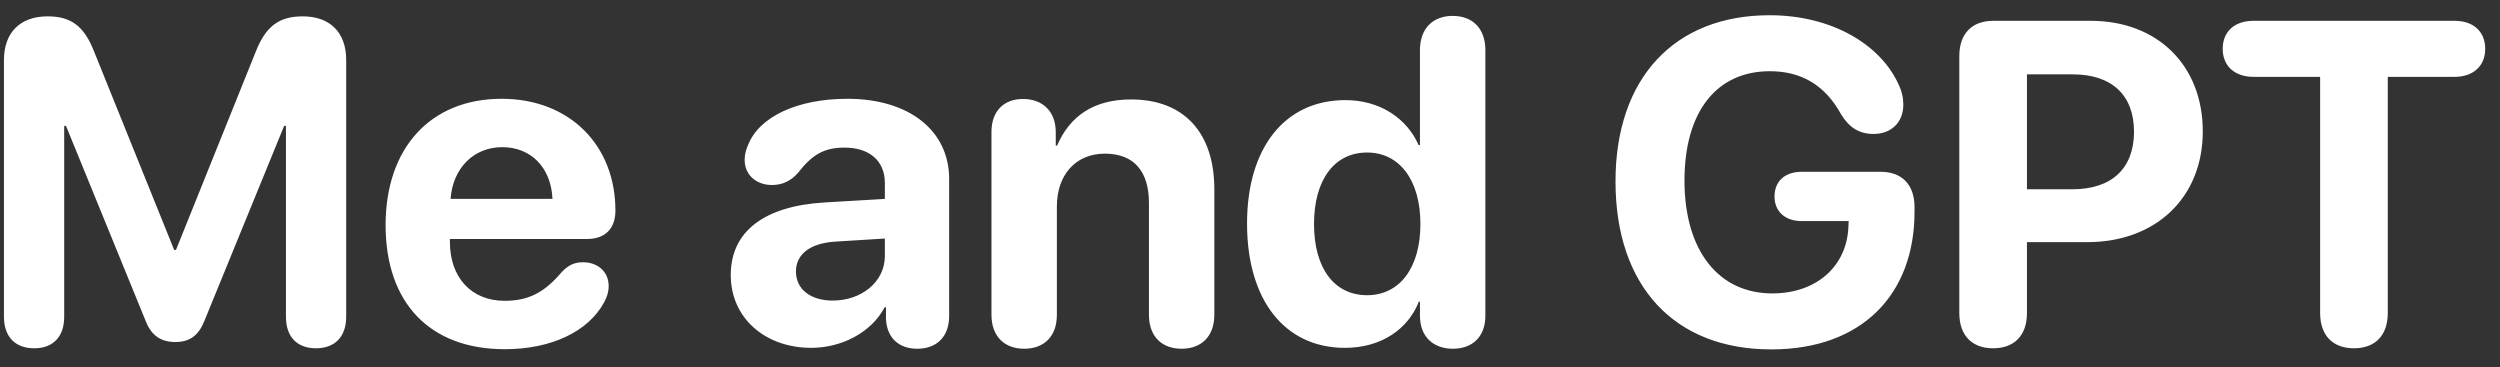 <svg width="109" height="16" viewBox="0 0 109 16" fill="none" xmlns="http://www.w3.org/2000/svg">
<rect x="0" y="0" width="109" height="16" fill="#333333" stroke="none"/>
<path d="M1.49 15.185C2.32 15.185 2.799 14.678 2.799 13.809V5.488H2.877L6.363 14.023C6.607 14.629 7.018 14.912 7.643 14.912C8.258 14.912 8.648 14.639 8.902 14.014L12.389 5.488H12.467V13.809C12.467 14.678 12.945 15.185 13.775 15.185C14.605 15.185 15.094 14.678 15.094 13.809V2.617C15.094 1.416 14.391 0.713 13.199 0.713C12.164 0.713 11.588 1.152 11.158 2.236L7.672 10.898H7.594L4.098 2.236C3.668 1.143 3.102 0.713 2.076 0.713C0.875 0.713 0.172 1.426 0.172 2.617V13.809C0.172 14.678 0.66 15.185 1.49 15.185ZM22.008 15.225C24.029 15.225 25.65 14.463 26.344 13.174C26.471 12.94 26.539 12.705 26.539 12.48C26.539 11.826 26.041 11.435 25.426 11.435C25.055 11.435 24.801 11.543 24.498 11.855C23.727 12.764 23.043 13.115 21.998 13.115C20.553 13.115 19.615 12.1 19.615 10.547V10.42H25.592C26.383 10.42 26.832 9.971 26.832 9.18C26.832 6.338 24.84 4.307 21.871 4.307C18.775 4.307 16.812 6.445 16.812 9.814C16.812 13.203 18.736 15.225 22.008 15.225ZM19.645 8.672C19.742 7.334 20.65 6.416 21.9 6.416C23.15 6.416 24.029 7.305 24.088 8.672H19.645ZM35.367 15.166C36.676 15.166 37.984 14.512 38.57 13.398H38.629V13.935C38.688 14.775 39.225 15.205 39.996 15.205C40.807 15.205 41.383 14.717 41.383 13.77V7.803C41.383 5.693 39.635 4.307 36.949 4.307C34.781 4.307 33.102 5.078 32.613 6.328C32.516 6.543 32.467 6.748 32.467 6.973C32.467 7.617 32.965 8.066 33.658 8.066C34.117 8.066 34.478 7.891 34.791 7.539C35.426 6.719 35.953 6.436 36.822 6.436C37.897 6.436 38.58 7.002 38.58 7.979V8.672L35.943 8.828C33.326 8.984 31.861 10.088 31.861 11.992C31.861 13.877 33.375 15.166 35.367 15.166ZM36.305 13.105C35.348 13.105 34.703 12.617 34.703 11.836C34.703 11.094 35.309 10.615 36.373 10.537L38.58 10.4V11.162C38.58 12.295 37.555 13.105 36.305 13.105ZM44.654 15.205C45.494 15.205 46.08 14.697 46.08 13.721V8.994C46.08 7.637 46.891 6.699 48.17 6.699C49.449 6.699 50.094 7.48 50.094 8.848V13.721C50.094 14.697 50.68 15.205 51.52 15.205C52.35 15.205 52.945 14.697 52.945 13.721V8.252C52.945 5.801 51.637 4.336 49.312 4.336C47.701 4.336 46.647 5.049 46.09 6.348H46.031V5.762C46.031 4.863 45.465 4.316 44.605 4.316C43.746 4.316 43.228 4.863 43.228 5.752V13.721C43.228 14.697 43.824 15.205 44.654 15.205ZM58.639 15.166C60.25 15.166 61.402 14.326 61.861 13.154H61.91V13.76C61.91 14.717 62.525 15.205 63.346 15.205C64.176 15.205 64.762 14.707 64.762 13.76V2.188C64.762 1.211 64.176 0.693 63.336 0.693C62.506 0.693 61.91 1.211 61.91 2.188V6.328H61.852C61.344 5.166 60.172 4.365 58.658 4.365C56.031 4.365 54.371 6.426 54.371 9.746C54.371 13.096 56.022 15.166 58.639 15.166ZM59.605 12.871C58.17 12.871 57.291 11.69 57.291 9.766C57.291 7.852 58.17 6.65 59.605 6.65C61.022 6.65 61.93 7.861 61.93 9.766C61.93 11.68 61.022 12.871 59.605 12.871ZM77.223 15.234C81.197 15.234 83.473 12.822 83.473 9.238V9.023C83.473 8.057 82.926 7.49 81.998 7.49H78.551C77.838 7.49 77.369 7.891 77.369 8.564C77.369 9.238 77.848 9.639 78.551 9.639H80.602L80.592 9.863C80.533 11.611 79.195 12.793 77.272 12.793C74.928 12.793 73.443 10.928 73.443 7.871C73.443 4.873 74.84 3.105 77.164 3.105C78.551 3.105 79.576 3.721 80.269 4.98C80.631 5.576 81.07 5.84 81.695 5.84C82.467 5.84 82.984 5.322 82.984 4.57C82.984 4.287 82.936 4.004 82.769 3.662C81.978 1.934 79.859 0.664 77.154 0.664C73.014 0.664 70.436 3.398 70.436 7.91C70.436 12.49 73.014 15.234 77.223 15.234ZM86.9 15.185C87.828 15.185 88.375 14.619 88.375 13.652V10.557H91.012C93.981 10.557 96.041 8.623 96.041 5.732C96.041 2.832 94.049 0.908 91.158 0.908H86.9C85.973 0.908 85.426 1.475 85.426 2.441V13.652C85.426 14.619 85.973 15.185 86.9 15.185ZM88.375 8.252V3.242H90.377C92.066 3.242 93.043 4.141 93.043 5.742C93.043 7.354 92.057 8.252 90.367 8.252H88.375ZM102.633 15.185C103.561 15.185 104.107 14.619 104.107 13.652V3.35H107.027C107.818 3.35 108.355 2.891 108.355 2.129C108.355 1.367 107.828 0.908 107.027 0.908H98.248C97.438 0.908 96.91 1.367 96.91 2.129C96.91 2.891 97.447 3.35 98.248 3.35H101.158V13.652C101.158 14.619 101.705 15.185 102.633 15.185Z" fill="white"/>
</svg>
